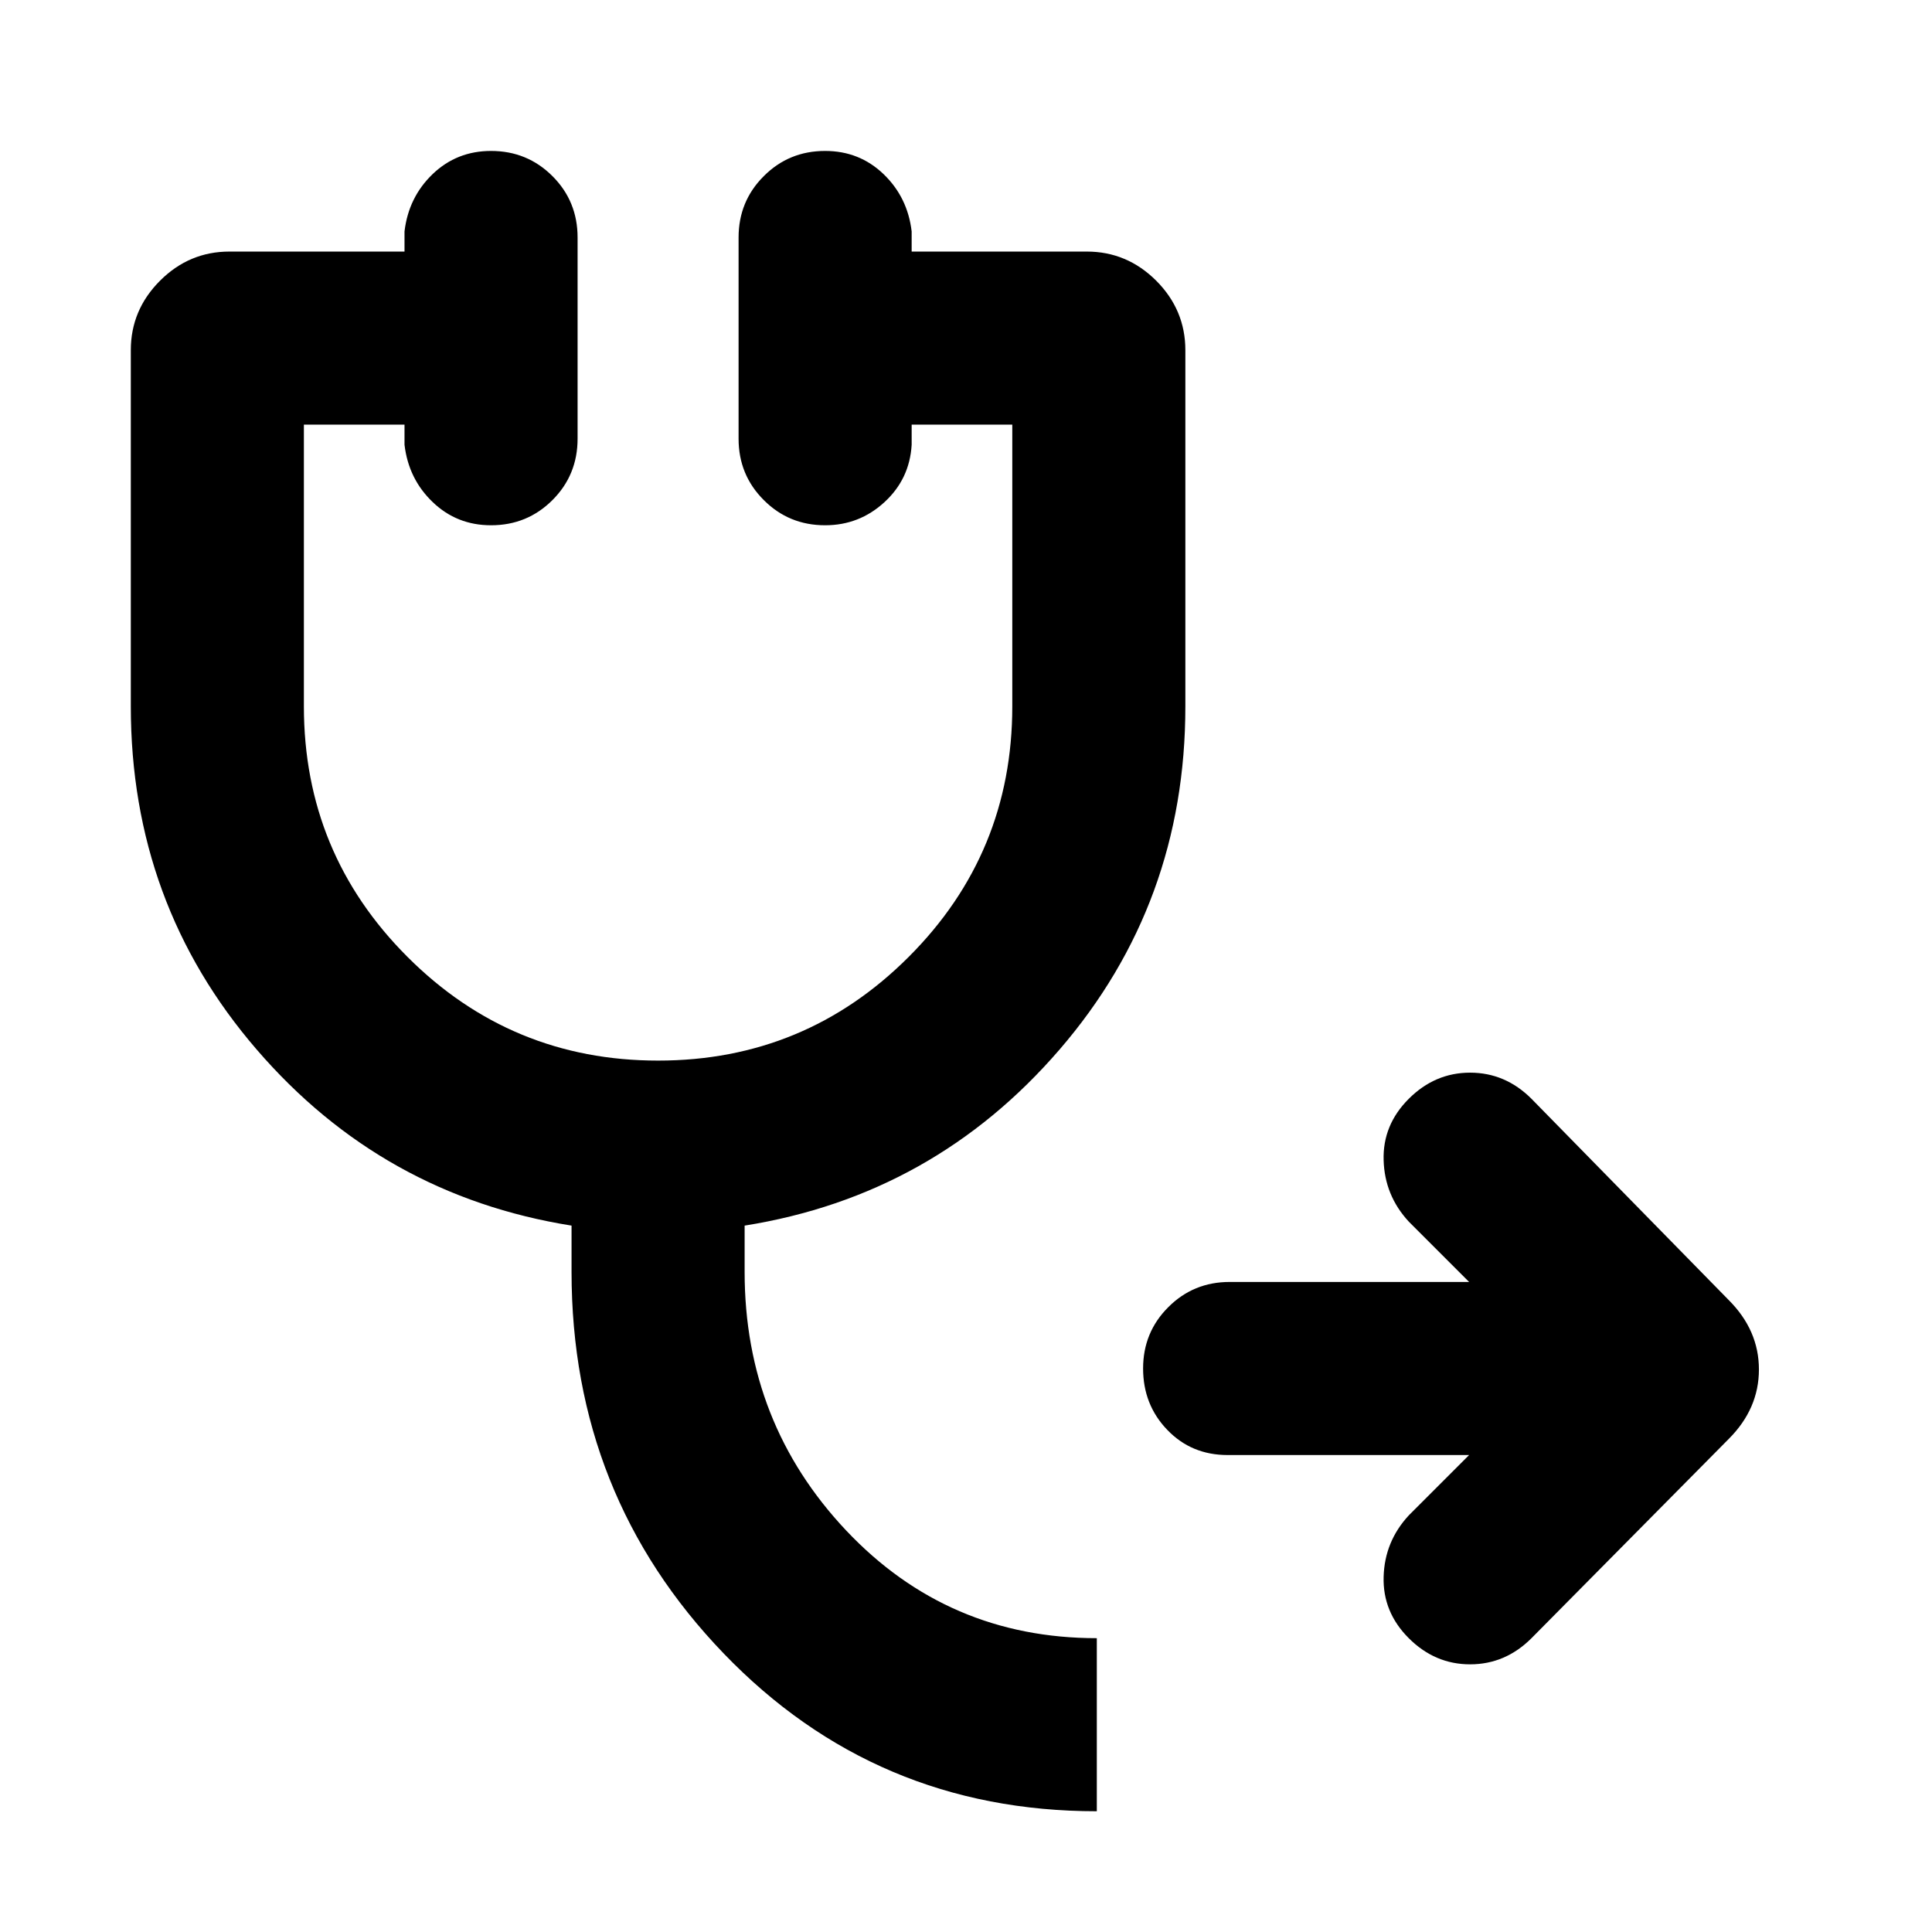 <svg xmlns="http://www.w3.org/2000/svg" height="24" width="24"><path d="M13.625 22.5q-2.75 0-4.637-1.962Q7.1 18.575 7.1 15.8v-.575q-2.35-.375-3.912-2.188-1.563-1.812-1.563-4.262V4.35q0-.5.363-.863.362-.362.862-.362h2.175v-.25q.05-.425.35-.713.3-.287.725-.287.45 0 .763.313.312.312.312.762v2.5q0 .45-.312.762-.313.313-.763.313-.425 0-.725-.288-.3-.287-.35-.712v-.25h-1.25v3.5q0 1.825 1.287 3.112 1.288 1.288 3.113 1.288t3.113-1.288q1.287-1.287 1.287-3.112v-3.5h-1.25v.25q-.025.425-.337.712-.313.288-.738.288-.45 0-.762-.313-.313-.312-.313-.762v-2.5q0-.45.313-.762.312-.313.762-.313.425 0 .725.287.3.288.35.713v.25H13.5q.5 0 .863.362.362.363.362.863v4.425q0 2.45-1.562 4.262Q11.6 14.85 9.25 15.225v.575q0 1.875 1.262 3.213 1.263 1.337 3.113 1.337Zm1.625-4.425q-.45 0-.75-.313-.3-.312-.3-.762t.313-.762q.312-.313.762-.313h2.975l-.75-.75q-.3-.325-.312-.763-.013-.437.312-.762t.762-.325q.438 0 .763.325l2.45 2.5q.375.375.375.862 0 .488-.375.863l-2.45 2.475q-.325.325-.763.325-.437 0-.762-.325t-.312-.763q.012-.437.312-.762l.75-.75Z"/></svg>